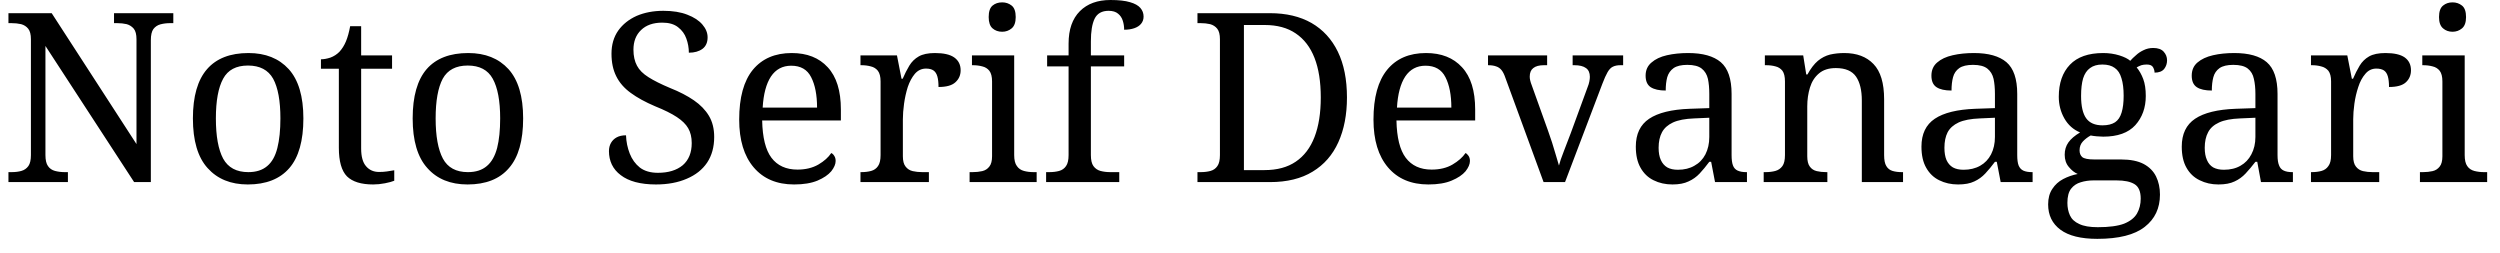 <svg width="148" height="15" viewBox="0 0 148 15" fill="none" xmlns="http://www.w3.org/2000/svg">
<path d="M4.02 10.78H0.5V10.19H0.68C0.9 10.19 1.093 10.167 1.26 10.12C1.433 10.073 1.573 9.977 1.68 9.83C1.78 9.69 1.83 9.473 1.83 9.18V2.32C1.83 2.04 1.777 1.833 1.67 1.7C1.563 1.567 1.423 1.477 1.25 1.43C1.077 1.39 0.887 1.37 0.68 1.37H0.5V0.78H3.06L8.08 8.53V2.32C8.08 2.04 8.027 1.833 7.92 1.7C7.807 1.567 7.667 1.477 7.5 1.43C7.327 1.39 7.137 1.37 6.93 1.37H6.75V0.78H10.26V1.37H10.08C9.873 1.37 9.68 1.393 9.5 1.44C9.327 1.487 9.187 1.58 9.08 1.72C8.98 1.86 8.93 2.08 8.93 2.38V10.78H7.94L2.69 2.72V9.18C2.69 9.473 2.74 9.69 2.84 9.83C2.94 9.977 3.08 10.073 3.26 10.12C3.44 10.167 3.63 10.19 3.83 10.19H4.02V10.78ZM14.67 10.92C13.663 10.92 12.87 10.597 12.29 9.95C11.71 9.31 11.42 8.33 11.42 7.01C11.42 5.703 11.7 4.73 12.26 4.09C12.813 3.457 13.63 3.14 14.71 3.14C15.717 3.14 16.51 3.457 17.09 4.09C17.67 4.73 17.96 5.703 17.96 7.01C17.96 8.33 17.683 9.31 17.13 9.95C16.57 10.597 15.75 10.92 14.67 10.92ZM14.7 10.19C15.167 10.19 15.54 10.07 15.82 9.83C16.1 9.597 16.3 9.24 16.42 8.76C16.54 8.287 16.6 7.703 16.6 7.01C16.6 5.97 16.457 5.187 16.17 4.66C15.877 4.14 15.38 3.88 14.68 3.88C13.98 3.88 13.49 4.14 13.21 4.66C12.923 5.187 12.78 5.97 12.78 7.01C12.78 8.057 12.923 8.85 13.21 9.39C13.503 9.923 14 10.19 14.7 10.19ZM22.09 10.92C21.383 10.92 20.867 10.76 20.54 10.44C20.22 10.113 20.06 9.55 20.06 8.75V4.07H19V3.51C19.167 3.51 19.353 3.477 19.56 3.41C19.76 3.337 19.937 3.223 20.09 3.07C20.25 2.897 20.38 2.69 20.48 2.45C20.58 2.21 20.663 1.91 20.73 1.55H21.38V3.28H23.21V4.07H21.38V8.79C21.38 9.27 21.477 9.62 21.67 9.84C21.863 10.067 22.12 10.18 22.44 10.18C22.607 10.18 22.76 10.17 22.9 10.15C23.04 10.13 23.187 10.107 23.34 10.08V10.7C23.213 10.753 23.03 10.803 22.79 10.85C22.55 10.897 22.317 10.92 22.09 10.92ZM27.68 10.92C26.667 10.92 25.873 10.597 25.3 9.95C24.72 9.31 24.43 8.33 24.43 7.01C24.43 5.703 24.707 4.73 25.26 4.09C25.813 3.457 26.633 3.14 27.72 3.14C28.727 3.14 29.52 3.457 30.1 4.09C30.68 4.73 30.97 5.703 30.97 7.01C30.97 8.33 30.69 9.31 30.13 9.95C29.577 10.597 28.76 10.92 27.68 10.92ZM27.7 10.19C28.167 10.19 28.54 10.07 28.82 9.83C29.1 9.597 29.303 9.24 29.43 8.76C29.55 8.287 29.61 7.703 29.61 7.01C29.61 5.97 29.463 5.187 29.17 4.66C28.883 4.14 28.39 3.88 27.69 3.88C26.99 3.88 26.497 4.14 26.21 4.66C25.93 5.187 25.79 5.97 25.79 7.01C25.79 8.057 25.933 8.85 26.22 9.39C26.507 9.923 27 10.19 27.7 10.19ZM38.83 10.92C38.377 10.92 37.973 10.873 37.62 10.78C37.273 10.687 36.983 10.55 36.75 10.37C36.517 10.197 36.34 9.987 36.22 9.74C36.107 9.5 36.05 9.237 36.05 8.95C36.05 8.763 36.09 8.6 36.17 8.46C36.25 8.32 36.363 8.21 36.51 8.13C36.657 8.05 36.84 8.01 37.06 8.01C37.073 8.39 37.147 8.75 37.28 9.09C37.413 9.43 37.613 9.707 37.88 9.92C38.153 10.127 38.51 10.23 38.95 10.23C39.57 10.23 40.06 10.08 40.42 9.78C40.773 9.473 40.95 9.037 40.95 8.47C40.95 8.123 40.88 7.83 40.74 7.59C40.607 7.357 40.383 7.137 40.07 6.93C39.757 6.723 39.327 6.51 38.78 6.29C38.2 6.043 37.72 5.78 37.34 5.5C36.953 5.22 36.667 4.89 36.48 4.51C36.293 4.137 36.2 3.693 36.2 3.18C36.2 2.647 36.333 2.19 36.6 1.81C36.867 1.437 37.23 1.147 37.69 0.94C38.157 0.74 38.683 0.64 39.27 0.64C39.83 0.64 40.303 0.717 40.69 0.87C41.077 1.017 41.373 1.21 41.58 1.45C41.787 1.69 41.89 1.943 41.89 2.21C41.89 2.51 41.79 2.737 41.59 2.89C41.383 3.043 41.113 3.12 40.78 3.12C40.78 2.833 40.73 2.553 40.63 2.28C40.537 2.013 40.373 1.79 40.14 1.61C39.913 1.43 39.603 1.34 39.21 1.34C38.67 1.34 38.25 1.487 37.95 1.78C37.65 2.067 37.5 2.453 37.5 2.94C37.5 3.313 37.57 3.63 37.71 3.89C37.843 4.143 38.07 4.37 38.39 4.57C38.703 4.77 39.13 4.983 39.67 5.21C40.223 5.43 40.693 5.673 41.08 5.94C41.467 6.207 41.763 6.513 41.97 6.86C42.177 7.207 42.28 7.623 42.28 8.11C42.28 8.703 42.14 9.21 41.86 9.63C41.58 10.043 41.18 10.36 40.66 10.58C40.14 10.807 39.53 10.92 38.83 10.92ZM47.01 10.92C45.99 10.92 45.193 10.583 44.62 9.91C44.047 9.237 43.76 8.293 43.76 7.08C43.76 5.773 44.03 4.79 44.57 4.13C45.117 3.47 45.883 3.14 46.87 3.14C47.777 3.14 48.487 3.42 49 3.98C49.52 4.54 49.78 5.373 49.78 6.48V7.13H45.12C45.14 8.143 45.323 8.88 45.67 9.34C46.023 9.807 46.537 10.04 47.21 10.04C47.69 10.04 48.103 9.94 48.45 9.74C48.79 9.54 49.043 9.313 49.21 9.06C49.277 9.087 49.337 9.143 49.39 9.23C49.443 9.31 49.47 9.41 49.47 9.53C49.47 9.717 49.383 9.92 49.21 10.14C49.03 10.353 48.76 10.537 48.4 10.69C48.033 10.843 47.57 10.92 47.01 10.92ZM45.15 6.37H48.37C48.37 5.623 48.253 5.023 48.02 4.57C47.793 4.117 47.4 3.89 46.84 3.89C46.327 3.89 45.927 4.103 45.64 4.53C45.36 4.957 45.197 5.57 45.15 6.37ZM54.99 10.78H50.94V10.19H50.99C51.203 10.19 51.397 10.167 51.57 10.12C51.743 10.073 51.88 9.977 51.98 9.83C52.08 9.69 52.13 9.473 52.13 9.18V4.82C52.13 4.54 52.077 4.33 51.97 4.19C51.863 4.057 51.723 3.97 51.55 3.93C51.377 3.883 51.19 3.86 50.99 3.86H50.94V3.28H53.1L53.37 4.66H53.44C53.56 4.38 53.69 4.123 53.83 3.89C53.97 3.657 54.157 3.473 54.39 3.34C54.623 3.207 54.943 3.14 55.35 3.14C55.863 3.14 56.243 3.227 56.49 3.4C56.743 3.58 56.87 3.833 56.87 4.16C56.87 4.447 56.767 4.683 56.56 4.87C56.36 5.057 56.027 5.15 55.56 5.15C55.56 4.89 55.537 4.68 55.49 4.52C55.443 4.36 55.367 4.243 55.26 4.17C55.153 4.097 55.007 4.06 54.82 4.06C54.56 4.06 54.34 4.163 54.16 4.37C53.987 4.577 53.847 4.837 53.74 5.15C53.64 5.47 53.567 5.8 53.52 6.14C53.473 6.48 53.45 6.787 53.45 7.06V9.25C53.45 9.523 53.503 9.727 53.61 9.86C53.717 10 53.857 10.09 54.03 10.13C54.203 10.17 54.393 10.19 54.6 10.19H54.99V10.78ZM61.37 10.78H57.4V10.19H57.58C57.787 10.19 57.977 10.17 58.15 10.13C58.323 10.09 58.463 10 58.57 9.86C58.677 9.727 58.73 9.523 58.73 9.25V4.82C58.73 4.54 58.677 4.33 58.57 4.19C58.463 4.057 58.323 3.97 58.15 3.93C57.977 3.883 57.787 3.86 57.58 3.86H57.54V3.28H60.04V9.18C60.04 9.473 60.093 9.69 60.2 9.83C60.3 9.977 60.44 10.073 60.62 10.12C60.793 10.167 60.983 10.19 61.19 10.19H61.37V10.78ZM59.33 1.88C59.103 1.88 58.913 1.813 58.76 1.68C58.607 1.547 58.53 1.323 58.53 1.01C58.53 0.683 58.607 0.457 58.76 0.33C58.913 0.203 59.103 0.14 59.33 0.14C59.543 0.14 59.73 0.203 59.89 0.33C60.05 0.457 60.13 0.683 60.13 1.01C60.13 1.323 60.05 1.547 59.89 1.68C59.73 1.813 59.543 1.88 59.33 1.88ZM66.26 10.78H61.93V10.19H62.12C62.333 10.19 62.527 10.167 62.7 10.12C62.873 10.073 63.01 9.977 63.11 9.83C63.21 9.69 63.26 9.473 63.26 9.18V3.93H61.99V3.28H63.26V2.58C63.26 1.747 63.483 1.107 63.93 0.66C64.37 0.22 64.973 0 65.74 0C66.227 0 66.613 0.043 66.9 0.13C67.18 0.21 67.383 0.323 67.51 0.47C67.637 0.617 67.7 0.787 67.7 0.98C67.7 1.147 67.65 1.29 67.55 1.41C67.457 1.523 67.323 1.61 67.15 1.67C66.977 1.73 66.777 1.76 66.55 1.76C66.55 1.573 66.523 1.397 66.47 1.23C66.417 1.057 66.323 0.917 66.19 0.81C66.057 0.697 65.87 0.64 65.63 0.64C65.23 0.64 64.953 0.797 64.8 1.11C64.653 1.417 64.58 1.863 64.58 2.45V3.28H66.55V3.93H64.58V9.18C64.58 9.473 64.63 9.69 64.73 9.83C64.837 9.977 64.977 10.073 65.15 10.12C65.33 10.167 65.523 10.19 65.73 10.19H66.26V10.78ZM75.18 10.78H70.89V10.19H71.08C71.293 10.19 71.487 10.167 71.66 10.12C71.833 10.073 71.97 9.977 72.07 9.83C72.17 9.69 72.22 9.473 72.22 9.18V2.32C72.22 2.04 72.167 1.833 72.06 1.7C71.953 1.567 71.813 1.477 71.64 1.43C71.467 1.39 71.28 1.37 71.08 1.37H70.89V0.78H75.18C76.14 0.78 76.96 0.973 77.64 1.36C78.32 1.753 78.84 2.32 79.2 3.06C79.56 3.8 79.74 4.703 79.74 5.77C79.74 6.783 79.57 7.667 79.23 8.42C78.89 9.173 78.383 9.753 77.71 10.16C77.037 10.573 76.193 10.78 75.18 10.78ZM73.64 10.07H74.86C75.607 10.07 76.223 9.903 76.71 9.57C77.203 9.237 77.573 8.75 77.82 8.11C78.067 7.47 78.19 6.69 78.19 5.77C78.19 4.843 78.067 4.063 77.82 3.43C77.573 2.797 77.203 2.313 76.71 1.98C76.223 1.647 75.61 1.48 74.87 1.48H73.64V10.07ZM84.56 10.92C83.54 10.92 82.743 10.583 82.17 9.91C81.597 9.237 81.31 8.293 81.31 7.08C81.31 5.773 81.58 4.79 82.12 4.13C82.66 3.47 83.427 3.14 84.42 3.14C85.327 3.14 86.037 3.42 86.55 3.98C87.07 4.54 87.33 5.373 87.33 6.48V7.13H82.67C82.69 8.143 82.873 8.88 83.22 9.34C83.573 9.807 84.083 10.04 84.75 10.04C85.237 10.04 85.65 9.94 85.99 9.74C86.33 9.54 86.587 9.313 86.76 9.06C86.82 9.087 86.88 9.143 86.94 9.23C86.993 9.31 87.02 9.41 87.02 9.53C87.02 9.717 86.933 9.92 86.76 10.14C86.58 10.353 86.307 10.537 85.94 10.69C85.58 10.843 85.12 10.92 84.56 10.92ZM82.7 6.37H85.92C85.92 5.623 85.803 5.023 85.57 4.57C85.343 4.117 84.95 3.89 84.39 3.89C83.877 3.89 83.477 4.103 83.19 4.53C82.91 4.957 82.747 5.57 82.7 6.37ZM91.38 10.78L89.12 4.61C89.053 4.41 88.977 4.257 88.89 4.15C88.803 4.043 88.697 3.97 88.57 3.93C88.443 3.883 88.283 3.86 88.09 3.86V3.28H91.59V3.86H91.4C91.12 3.86 90.91 3.917 90.77 4.03C90.63 4.137 90.56 4.307 90.56 4.54C90.56 4.613 90.57 4.69 90.59 4.77C90.61 4.857 90.64 4.95 90.68 5.05L91.63 7.7C91.71 7.927 91.793 8.17 91.88 8.43C91.967 8.697 92.043 8.95 92.11 9.19C92.183 9.43 92.243 9.633 92.29 9.8C92.337 9.607 92.433 9.323 92.58 8.95C92.727 8.577 92.863 8.22 92.99 7.88L93.99 5.15C94.037 5.037 94.07 4.927 94.09 4.82C94.11 4.713 94.12 4.623 94.12 4.55C94.12 4.31 94.043 4.137 93.89 4.03C93.737 3.917 93.507 3.86 93.2 3.86H93.1V3.28H96.09V3.86H95.93C95.75 3.86 95.6 3.89 95.48 3.95C95.367 4.003 95.263 4.11 95.17 4.27C95.077 4.43 94.973 4.66 94.86 4.96L92.65 10.78H91.38ZM99.01 10.92C98.597 10.92 98.223 10.837 97.89 10.67C97.563 10.51 97.307 10.263 97.12 9.93C96.933 9.603 96.84 9.187 96.84 8.68C96.84 7.933 97.103 7.383 97.63 7.03C98.157 6.677 98.957 6.48 100.03 6.44L101.19 6.4V5.56C101.19 5.22 101.163 4.923 101.11 4.67C101.05 4.41 100.927 4.207 100.74 4.06C100.553 3.913 100.27 3.84 99.89 3.84C99.537 3.84 99.267 3.903 99.08 4.03C98.893 4.163 98.767 4.343 98.7 4.57C98.64 4.797 98.61 5.06 98.61 5.36C98.223 5.36 97.927 5.293 97.72 5.16C97.52 5.027 97.42 4.8 97.42 4.48C97.42 4.153 97.537 3.893 97.77 3.7C97.997 3.5 98.3 3.357 98.68 3.27C99.067 3.183 99.487 3.14 99.94 3.14C100.8 3.14 101.443 3.32 101.87 3.68C102.297 4.047 102.51 4.673 102.51 5.56V9.18C102.51 9.447 102.537 9.65 102.59 9.79C102.643 9.937 102.737 10.04 102.87 10.1C103.003 10.16 103.17 10.19 103.37 10.19H103.42V10.78H101.53L101.3 9.58H101.19C100.997 9.84 100.807 10.07 100.62 10.27C100.433 10.47 100.213 10.627 99.96 10.74C99.713 10.86 99.397 10.92 99.01 10.92ZM99.33 10.05C99.71 10.05 100.037 9.97 100.31 9.81C100.59 9.657 100.807 9.433 100.96 9.14C101.113 8.84 101.19 8.497 101.19 8.11V6.97L100.29 7.01C99.763 7.03 99.347 7.11 99.04 7.25C98.74 7.39 98.523 7.583 98.39 7.83C98.257 8.077 98.19 8.383 98.19 8.75C98.19 9.037 98.233 9.277 98.32 9.47C98.407 9.663 98.533 9.81 98.7 9.91C98.867 10.003 99.077 10.05 99.33 10.05ZM108.18 10.78H104.41V10.19H104.52C104.733 10.19 104.927 10.167 105.1 10.12C105.273 10.073 105.413 9.977 105.52 9.83C105.62 9.69 105.67 9.473 105.67 9.18V4.82C105.67 4.54 105.62 4.33 105.52 4.19C105.413 4.057 105.277 3.97 105.11 3.93C104.943 3.883 104.757 3.86 104.55 3.86H104.48V3.28H106.75L106.93 4.41H107C107.193 4.057 107.4 3.787 107.62 3.6C107.84 3.42 108.08 3.297 108.34 3.23C108.607 3.17 108.887 3.14 109.18 3.14C109.92 3.14 110.497 3.357 110.91 3.79C111.33 4.223 111.54 4.92 111.54 5.88V9.18C111.54 9.473 111.583 9.69 111.67 9.83C111.757 9.977 111.88 10.073 112.04 10.12C112.2 10.167 112.383 10.19 112.59 10.19H112.66V10.78H110.22V5.95C110.22 5.343 110.107 4.873 109.88 4.54C109.647 4.2 109.247 4.03 108.68 4.03C108.26 4.03 107.927 4.137 107.68 4.35C107.433 4.557 107.257 4.833 107.15 5.18C107.043 5.527 106.99 5.9 106.99 6.3V9.25C106.99 9.523 107.04 9.727 107.14 9.86C107.24 10 107.377 10.09 107.55 10.13C107.717 10.17 107.903 10.19 108.11 10.19H108.18V10.78ZM115.92 10.92C115.507 10.92 115.133 10.837 114.8 10.67C114.473 10.51 114.217 10.263 114.03 9.93C113.843 9.603 113.75 9.187 113.75 8.68C113.75 7.933 114.013 7.383 114.54 7.03C115.067 6.677 115.867 6.48 116.94 6.44L118.1 6.4V5.56C118.1 5.22 118.073 4.923 118.02 4.67C117.96 4.41 117.837 4.207 117.65 4.06C117.463 3.913 117.18 3.84 116.8 3.84C116.447 3.84 116.177 3.903 115.99 4.03C115.803 4.163 115.68 4.343 115.62 4.57C115.56 4.797 115.53 5.06 115.53 5.36C115.137 5.36 114.84 5.293 114.64 5.16C114.44 5.027 114.34 4.8 114.34 4.48C114.34 4.153 114.453 3.893 114.68 3.7C114.907 3.5 115.213 3.357 115.6 3.27C115.98 3.183 116.4 3.14 116.86 3.14C117.713 3.14 118.353 3.32 118.78 3.68C119.207 4.047 119.42 4.673 119.42 5.56V9.18C119.42 9.447 119.447 9.65 119.5 9.79C119.56 9.937 119.653 10.04 119.78 10.1C119.913 10.16 120.083 10.19 120.29 10.19H120.33V10.78H118.44L118.21 9.58H118.1C117.907 9.84 117.717 10.07 117.53 10.27C117.343 10.47 117.127 10.627 116.88 10.74C116.633 10.86 116.313 10.92 115.92 10.92ZM116.24 10.05C116.62 10.05 116.95 9.97 117.23 9.81C117.503 9.657 117.717 9.433 117.87 9.14C118.023 8.84 118.1 8.497 118.1 8.11V6.97L117.21 7.01C116.677 7.03 116.257 7.11 115.95 7.25C115.65 7.39 115.433 7.583 115.3 7.83C115.173 8.077 115.11 8.383 115.11 8.75C115.11 9.037 115.15 9.277 115.23 9.47C115.317 9.663 115.443 9.81 115.61 9.91C115.777 10.003 115.987 10.05 116.24 10.05ZM124.16 14.14C123.193 14.14 122.467 13.96 121.98 13.6C121.493 13.24 121.25 12.74 121.25 12.1C121.25 11.733 121.333 11.427 121.5 11.18C121.66 10.933 121.873 10.74 122.14 10.6C122.407 10.46 122.693 10.36 123 10.3C122.813 10.22 122.64 10.083 122.48 9.89C122.313 9.697 122.23 9.453 122.23 9.16C122.23 8.88 122.303 8.637 122.45 8.43C122.597 8.223 122.827 8.027 123.14 7.84C122.74 7.673 122.43 7.397 122.21 7.01C121.99 6.623 121.88 6.197 121.88 5.73C121.88 4.923 122.1 4.29 122.54 3.83C122.98 3.37 123.637 3.14 124.51 3.14C124.85 3.14 125.17 3.187 125.47 3.28C125.763 3.373 125.977 3.48 126.11 3.6C126.203 3.493 126.317 3.383 126.45 3.27C126.577 3.15 126.727 3.05 126.9 2.97C127.073 2.883 127.263 2.84 127.47 2.84C127.75 2.84 127.957 2.913 128.09 3.06C128.223 3.207 128.29 3.377 128.29 3.57C128.29 3.763 128.233 3.933 128.12 4.08C128 4.227 127.81 4.3 127.55 4.3C127.55 4.193 127.52 4.087 127.46 3.98C127.4 3.873 127.277 3.82 127.09 3.82C126.97 3.82 126.863 3.833 126.77 3.86C126.677 3.893 126.583 3.937 126.49 3.99C126.65 4.183 126.78 4.413 126.88 4.68C126.98 4.947 127.03 5.28 127.03 5.68C127.03 6.373 126.823 6.95 126.41 7.41C125.997 7.863 125.363 8.09 124.51 8.09C124.403 8.09 124.277 8.083 124.13 8.07C123.983 8.057 123.863 8.04 123.77 8.02C123.597 8.113 123.443 8.23 123.31 8.37C123.177 8.51 123.11 8.687 123.11 8.9C123.11 9.073 123.163 9.207 123.27 9.3C123.383 9.393 123.62 9.44 123.98 9.44H125.56C126.12 9.44 126.57 9.53 126.91 9.71C127.243 9.89 127.487 10.137 127.64 10.45C127.793 10.763 127.87 11.12 127.87 11.52C127.87 12.327 127.57 12.963 126.97 13.43C126.37 13.903 125.433 14.14 124.16 14.14ZM124.19 13.45C124.863 13.45 125.383 13.38 125.75 13.24C126.11 13.093 126.363 12.893 126.51 12.64C126.657 12.38 126.73 12.087 126.73 11.76C126.73 11.333 126.607 11.047 126.36 10.9C126.12 10.753 125.767 10.68 125.3 10.68H123.93C123.663 10.68 123.413 10.717 123.18 10.79C122.947 10.857 122.757 10.983 122.61 11.17C122.463 11.357 122.39 11.637 122.39 12.01C122.39 12.283 122.44 12.53 122.54 12.75C122.64 12.97 122.823 13.14 123.09 13.26C123.35 13.387 123.717 13.45 124.19 13.45ZM124.47 7.42C124.777 7.42 125.023 7.36 125.21 7.24C125.39 7.12 125.52 6.927 125.6 6.66C125.68 6.4 125.72 6.07 125.72 5.67C125.72 5.25 125.677 4.903 125.59 4.63C125.51 4.35 125.377 4.147 125.19 4.02C125.01 3.887 124.767 3.82 124.46 3.82C124.16 3.82 123.917 3.89 123.73 4.03C123.543 4.163 123.407 4.367 123.32 4.64C123.24 4.913 123.2 5.26 123.2 5.68C123.2 6.28 123.3 6.72 123.5 7C123.7 7.28 124.023 7.42 124.47 7.42ZM131.33 10.92C130.923 10.92 130.553 10.837 130.22 10.67C129.887 10.51 129.627 10.263 129.44 9.93C129.253 9.603 129.16 9.187 129.16 8.68C129.16 7.933 129.423 7.383 129.95 7.03C130.477 6.677 131.277 6.48 132.35 6.44L133.52 6.4V5.56C133.52 5.22 133.49 4.923 133.43 4.67C133.377 4.41 133.257 4.207 133.07 4.06C132.883 3.913 132.597 3.84 132.21 3.84C131.857 3.84 131.587 3.903 131.4 4.03C131.213 4.163 131.09 4.343 131.03 4.57C130.97 4.797 130.94 5.06 130.94 5.36C130.547 5.36 130.25 5.293 130.05 5.16C129.85 5.027 129.75 4.8 129.75 4.48C129.75 4.153 129.863 3.893 130.09 3.7C130.323 3.5 130.63 3.357 131.01 3.27C131.39 3.183 131.81 3.14 132.27 3.14C133.13 3.14 133.77 3.32 134.19 3.68C134.617 4.047 134.83 4.673 134.83 5.56V9.18C134.83 9.447 134.86 9.65 134.92 9.79C134.973 9.937 135.067 10.04 135.2 10.1C135.327 10.16 135.493 10.19 135.7 10.19H135.74V10.78H133.85L133.63 9.58H133.52C133.32 9.84 133.127 10.07 132.94 10.27C132.753 10.47 132.537 10.627 132.29 10.74C132.043 10.86 131.723 10.92 131.33 10.92ZM131.65 10.05C132.037 10.05 132.367 9.97 132.64 9.81C132.913 9.657 133.127 9.433 133.28 9.14C133.44 8.84 133.52 8.497 133.52 8.11V6.97L132.62 7.01C132.087 7.03 131.67 7.11 131.37 7.25C131.063 7.39 130.847 7.583 130.72 7.83C130.587 8.077 130.52 8.383 130.52 8.75C130.52 9.037 130.563 9.277 130.65 9.47C130.73 9.663 130.853 9.81 131.02 9.91C131.193 10.003 131.403 10.05 131.65 10.05ZM140.85 10.78H136.81V10.19H136.85C137.063 10.19 137.257 10.167 137.43 10.12C137.603 10.073 137.74 9.977 137.84 9.83C137.947 9.69 138 9.473 138 9.18V4.82C138 4.54 137.947 4.33 137.84 4.19C137.727 4.057 137.583 3.97 137.41 3.93C137.243 3.883 137.057 3.86 136.85 3.86H136.81V3.28H138.96L139.23 4.66H139.3C139.42 4.38 139.55 4.123 139.69 3.89C139.83 3.657 140.017 3.473 140.25 3.34C140.483 3.207 140.807 3.14 141.22 3.14C141.733 3.14 142.113 3.227 142.36 3.4C142.607 3.58 142.73 3.833 142.73 4.16C142.73 4.447 142.63 4.683 142.43 4.87C142.23 5.057 141.897 5.15 141.43 5.15C141.43 4.89 141.407 4.68 141.36 4.52C141.313 4.36 141.237 4.243 141.13 4.17C141.017 4.097 140.867 4.06 140.68 4.06C140.42 4.06 140.203 4.163 140.03 4.37C139.85 4.577 139.71 4.837 139.61 5.15C139.503 5.47 139.427 5.8 139.38 6.14C139.333 6.48 139.31 6.787 139.31 7.06V9.25C139.31 9.523 139.363 9.727 139.47 9.86C139.577 10 139.717 10.09 139.89 10.13C140.063 10.17 140.253 10.19 140.46 10.19H140.85V10.78ZM147.24 10.78H143.26V10.19H143.44C143.647 10.19 143.837 10.17 144.01 10.13C144.183 10.09 144.323 10 144.43 9.86C144.537 9.727 144.59 9.523 144.59 9.25V4.82C144.59 4.54 144.537 4.33 144.43 4.19C144.323 4.057 144.183 3.97 144.01 3.93C143.837 3.883 143.647 3.86 143.44 3.86H143.4V3.28H145.91V9.18C145.91 9.473 145.96 9.69 146.06 9.83C146.16 9.977 146.3 10.073 146.48 10.12C146.66 10.167 146.85 10.19 147.05 10.19H147.24V10.78ZM145.19 1.88C144.97 1.88 144.783 1.813 144.63 1.68C144.47 1.547 144.39 1.323 144.39 1.01C144.39 0.683 144.47 0.457 144.63 0.33C144.783 0.203 144.97 0.14 145.19 0.14C145.403 0.14 145.59 0.203 145.75 0.33C145.91 0.457 145.99 0.683 145.99 1.01C145.99 1.323 145.91 1.547 145.75 1.68C145.59 1.813 145.403 1.88 145.19 1.88Z" fill="black"/>
</svg>
